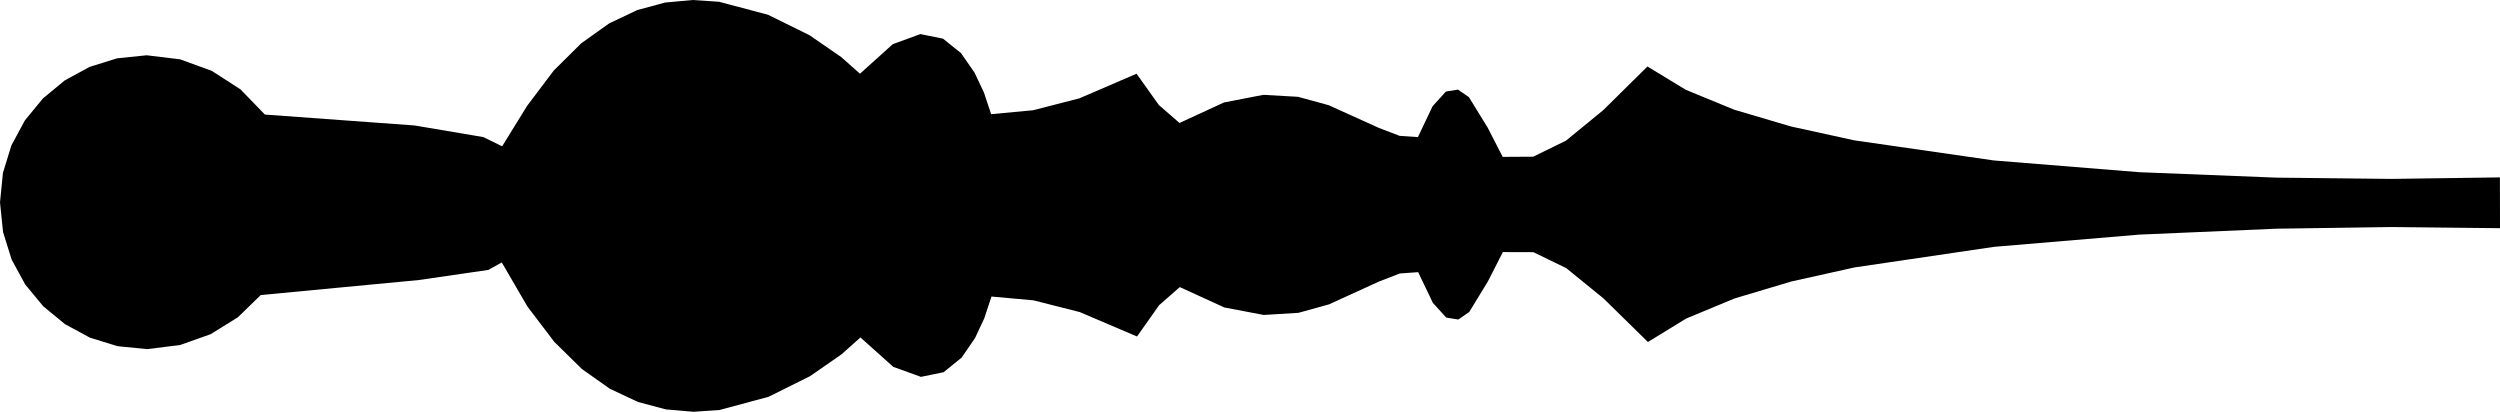 <?xml version="1.0" encoding="UTF-8" standalone="no"?>
<!-- Created with Inkscape (http://www.inkscape.org/) -->

<svg
   xmlns:dc="http://purl.org/dc/elements/1.1/"
   xmlns:cc="http://creativecommons.org/ns#"
   xmlns:rdf="http://www.w3.org/1999/02/22-rdf-syntax-ns#"
   xmlns:svg="http://www.w3.org/2000/svg"
   xmlns="http://www.w3.org/2000/svg"
   xmlns:sodipodi="http://sodipodi.sourceforge.net/DTD/sodipodi-0.dtd"
   xmlns:inkscape="http://www.inkscape.org/namespaces/inkscape"
   width="430.249"
   height="70.866"
   id="svg2"
   sodipodi:version="0.32"
   inkscape:version="0.91 r13725"
   version="1.0"
   sodipodi:docname="antique hand lines.svg">
  <sodipodi:namedview
     id="base"
     pagecolor="#ffffff"
     bordercolor="#666666"
     borderopacity="1.0"
     inkscape:pageopacity="0.0"
     inkscape:pageshadow="2"
     inkscape:zoom="4"
     inkscape:cx="27.122746"
     inkscape:cy="30.223311"
     inkscape:document-units="px"
     inkscape:current-layer="layer2"
     showguides="false"
     inkscape:guide-bbox="true"
     inkscape:window-width="1855"
     inkscape:window-height="1056"
     inkscape:window-x="1985"
     inkscape:window-y="24"
     showgrid="false"
     fit-margin-top="0"
     fit-margin-left="0"
     fit-margin-right="0"
     fit-margin-bottom="0"
     inkscape:window-maximized="1">
    <sodipodi:guide
       id="guide1307"
       position="4.515,-48.886"
       orientation="horizontal" />
    <sodipodi:guide
       id="guide1309"
       position="54.515,-98.886"
       orientation="vertical" />
    <sodipodi:guide
       id="guide1311"
       position="4.515,1.114"
       orientation="horizontal" />
    <sodipodi:guide
       id="guide1313"
       position="4.515,-98.886"
       orientation="vertical" />
    <sodipodi:guide
       id="guide1315"
       position="104.515,-98.886"
       orientation="vertical" />
    <sodipodi:guide
       id="guide1317"
       position="4.515,-98.886"
       orientation="horizontal" />
    <sodipodi:guide
       id="guide1319"
       position="4.515,-8.826"
       orientation="horizontal" />
    <sodipodi:guide
       id="guide1321"
       position="14.555,-98.886"
       orientation="vertical" />
    <sodipodi:guide
       id="guide1323"
       position="94.575,-98.886"
       orientation="vertical" />
    <sodipodi:guide
       id="guide1325"
       position="4.515,-88.846"
       orientation="horizontal" />
    <sodipodi:guide
       id="guide4953"
       position="-5.525,-98.886"
       orientation="vertical" />
    <sodipodi:guide
       id="guide4955"
       position="44.575,-98.886"
       orientation="vertical" />
    <sodipodi:guide
       id="guide4957"
       position="34.535,-98.886"
       orientation="vertical" />
  </sodipodi:namedview>
  <defs
     id="defs4">
    <linearGradient
       id="linearGradient2202">
      <stop
         id="stop2204"
         offset="0"
         style="stop-color:#a5adad;stop-opacity:1;" />
      <stop
         id="stop2206"
         offset="1"
         style="stop-color:#e8f4ed;stop-opacity:1;" />
    </linearGradient>
  </defs>
  <g
     transform="translate(4.515,69.752)"
     id="layer1"
     inkscape:groupmode="layer"
     inkscape:label="hole3"
     style="display:none">
    <path
       style="display:inline;fill:#000000;fill-opacity:1;stroke:none"
       d="m 237.606,-35.309 3.4e-4,0.207 -1.32,2.953 -3.519,2.811 -5.044,2.52 -5.894,2.079 -11.639,2.242 -4.395,-0.136 -2.546,-1.172 -0.766,-1.644 0.453,-1.3 3.175,-2.072 3.888,-2.212 1.344,-1.475 0.481,-1.889 -0.583,-1.82 -1.393,-1.306 -3.879,-1.813 -3.105,-1.984 -0.425,-1.52 0.773,-2.12 2.489,-1.572 4.314,-0.319 11.485,2.202 10.939,4.459 3.631,2.502 1.534,2.378 0,-2e-5"
       id="path4162"
       inkscape:connector-curvature="0" />
  </g>
  <g
     inkscape:groupmode="layer"
     id="layer4"
     inkscape:label="hole2"
     style="display:none">
    <path
       transform="translate(4.515,69.752)"
       style="display:inline;fill:#000000;fill-opacity:1;stroke:none"
       d="m 160.509,-34.31 -15.187,10.603 -13.901,-10.554 13.865,-10.601 15.223,10.551"
       id="path4160"
       inkscape:connector-curvature="0" />
  </g>
  <g
     inkscape:groupmode="layer"
     id="layer3"
     inkscape:label="hole1"
     style="display:none">
    <path
       transform="translate(4.515,69.752)"
       style="display:inline;fill:#000000;fill-opacity:1;stroke:none;stroke-opacity:1"
       d="m 134.754,-18.462 -0.537,3.67 -1.701,2.768 -2.812,1.952 -3.872,0.911 -4.879,-0.354 -5.835,-1.843 -6.739,-3.556 -7.591,-5.494 -1.281,-0.122 0.301,-1.844 1.598,-2.885 1.461,-2.903 -0.112,-1.898 -2.905,-1.109 -2.191,1.372 -2.121,2.169 -2.693,1.283 -3.23,-4.209 -4.717,-3.711 4.374,-3.23 2.884,-4.715 1.756,0.166 1.386,0.81 2.153,2.403 2.151,1.535 1.384,-0.275 1.754,-1.352 0.113,-1.914 -1.446,-2.955 -1.61,-2.962 -0.379,-1.935 0.165,-0.145 0.165,-0.062 0.992,0.06 5.293,-4.051 4.959,-2.928 4.583,-1.905 4.165,-0.98 3.706,-0.154 3.204,0.573 2.661,1.201 2.076,1.73 2.23,4.652 0.07,2.724 -0.682,2.858 -1.476,2.892 -2.312,2.828 -3.189,2.665 -4.109,2.403 5.517,3.542 3.94,3.975 2.42,4.137 z"
       id="path15607"
       inkscape:connector-curvature="0"
       sodipodi:nodetypes="cccccccccccccccccccccccccccccccccccccccccccccccccccccc" />
  </g>
  <g
     inkscape:groupmode="layer"
     id="layer2"
     inkscape:label="body"
     style="display:inline">
    <path
       style="display:inline;fill:#000000;fill-opacity:1;stroke:none;stroke-opacity:1"
       d="m 430.234,30.528 -18.694,0.261 -19.796,-0.219 -23.587,-0.936 -24.997,-2.018 -24.025,-3.462 -10.904,-2.387 -9.769,-2.884 -8.335,-3.427 -6.604,-4.015 -7.592,7.504 -6.42,5.256 -5.641,2.765 -5.255,0.033 -2.593,-5.04 -3.227,-5.245 -1.884,-1.294 -2.081,0.341 -2.291,2.538 -2.515,5.297 -3.148,-0.214 -3.559,-1.361 -8.663,-3.919 -5.258,-1.438 -5.978,-0.342 -6.776,1.314 -7.651,3.53 -3.567,-3.107 -3.823,-5.371 -9.844,4.24 -7.944,2.043 -7.239,0.68 -1.24,-3.724 -1.614,-3.422 -2.333,-3.365 -3.096,-2.487 -3.901,-0.786 -4.749,1.737 -5.639,5.082 -3.253,-2.882 -5.432,-3.743 -7.158,-3.527 -8.432,-2.234 -4.552,-0.296 -4.701,0.431 -4.793,1.293 -4.828,2.289 -4.807,3.42 -4.729,4.685 -4.595,6.085 -4.306,6.973 -3.231,-1.589 -11.847,-1.999 -25.75,-1.877 -4.192,-4.326 -4.948,-3.195 -5.464,-1.985 -5.741,-0.696 -5.093,0.523 -4.743,1.482 -4.291,2.34 -3.738,3.095 -3.082,3.748 -2.325,4.299 -1.466,4.748 -0.505,5.095 0.523,5.093 1.482,4.743 2.34,4.291 3.095,3.738 3.748,3.082 4.299,2.325 4.748,1.466 5.095,0.505 5.661,-0.709 5.259,-1.865 4.686,-2.905 3.942,-3.829 27.211,-2.585 11.953,-1.74 2.309,-1.289 4.43,7.605 4.616,6.069 4.745,4.668 4.819,3.402 4.836,2.271 4.797,1.275 4.702,0.413 4.551,-0.313 8.424,-2.267 7.146,-3.555 5.419,-3.764 3.243,-2.894 5.657,5.062 4.755,1.721 3.898,-0.799 3.087,-2.497 2.322,-3.373 1.602,-3.427 1.227,-3.728 7.241,0.655 7.951,2.016 9.858,4.206 3.805,-5.384 3.556,-3.119 7.663,3.504 6.78,1.291 5.977,-0.363 5.253,-1.455 8.65,-3.949 3.555,-1.373 3.147,-0.225 2.533,5.288 2.3,2.53 2.082,0.334 1.879,-1.301 3.209,-5.256 2.575,-5.049 5.255,0.015 5.651,2.746 6.438,5.234 7.618,7.478 6.59,-4.038 8.323,-3.455 9.759,-2.917 10.896,-2.424 24.013,-3.544 24.99,-2.103 23.583,-1.017 19.795,-0.286 18.695,0.198 z"
       id="path4164"
       inkscape:connector-curvature="0"
       sodipodi:nodetypes="cccccccccccccccccccccccccccccccccccccccccccccccccccccccccccccccccccccccccccccccccccccccccccccccccccccccccccccccccccccccccccccccccccc" />
  </g>
  <g
     style="display:none"
     inkscape:groupmode="layer"
     id="layer5"
     inkscape:label="base">
    <path
       style="display:inline;fill:#000000;fill-opacity:1;stroke:none;stroke-opacity:1"
       d="m 25.244,9.51 -5.094,0.523 -4.744,1.482 -4.291,2.338 -3.736,3.096 -3.082,3.748 -2.326,4.299 -1.465,4.748 -0.506,5.096 0.523,5.092 1.482,4.744 2.338,4.291 3.096,3.738 3.748,3.082 4.299,2.324 4.748,1.467 5.096,0.504 5.66,-0.707 5.26,-1.865 4.686,-2.906 3.943,-3.828 27.211,-2.586 11.953,-1.74 2.219,-0.795 0.962,-4.968 0.047,-10.329 -0.789,-4.818 -0.428,-0.541 -2.869,-1.41 -11.848,-1.998 -25.75,-1.879 -4.191,-4.326 -4.947,-3.193 -5.465,-1.984 z"
       id="path4164-2"
       inkscape:connector-curvature="0"
       sodipodi:nodetypes="ccccccccccccccccccccccccccccccccccc" />
  </g>
  <g
     inkscape:label="arm"
     id="layer6"
     inkscape:groupmode="layer"
     style="display:none">
    <path
       sodipodi:nodetypes="ccccccc"
       inkscape:connector-curvature="0"
       id="path4150-9"
       d="m 72.725,41.706 2.69,-0.543 2.197,-1.481 1.481,-2.197 0.543,-2.69 -0.543,-2.69 -1.481,-2.197 -2.197,-1.481 -2.69,-0.543 -47.481,-3.543 -4.069,0.821 -3.323,2.24 -2.24,3.323 -0.821,4.069 0.821,4.069 2.24,3.323 3.323,2.24 4.069,0.821 47.48,-3.543"
       style="fill:#000000;fill-opacity:1" />
  </g>
</svg>
